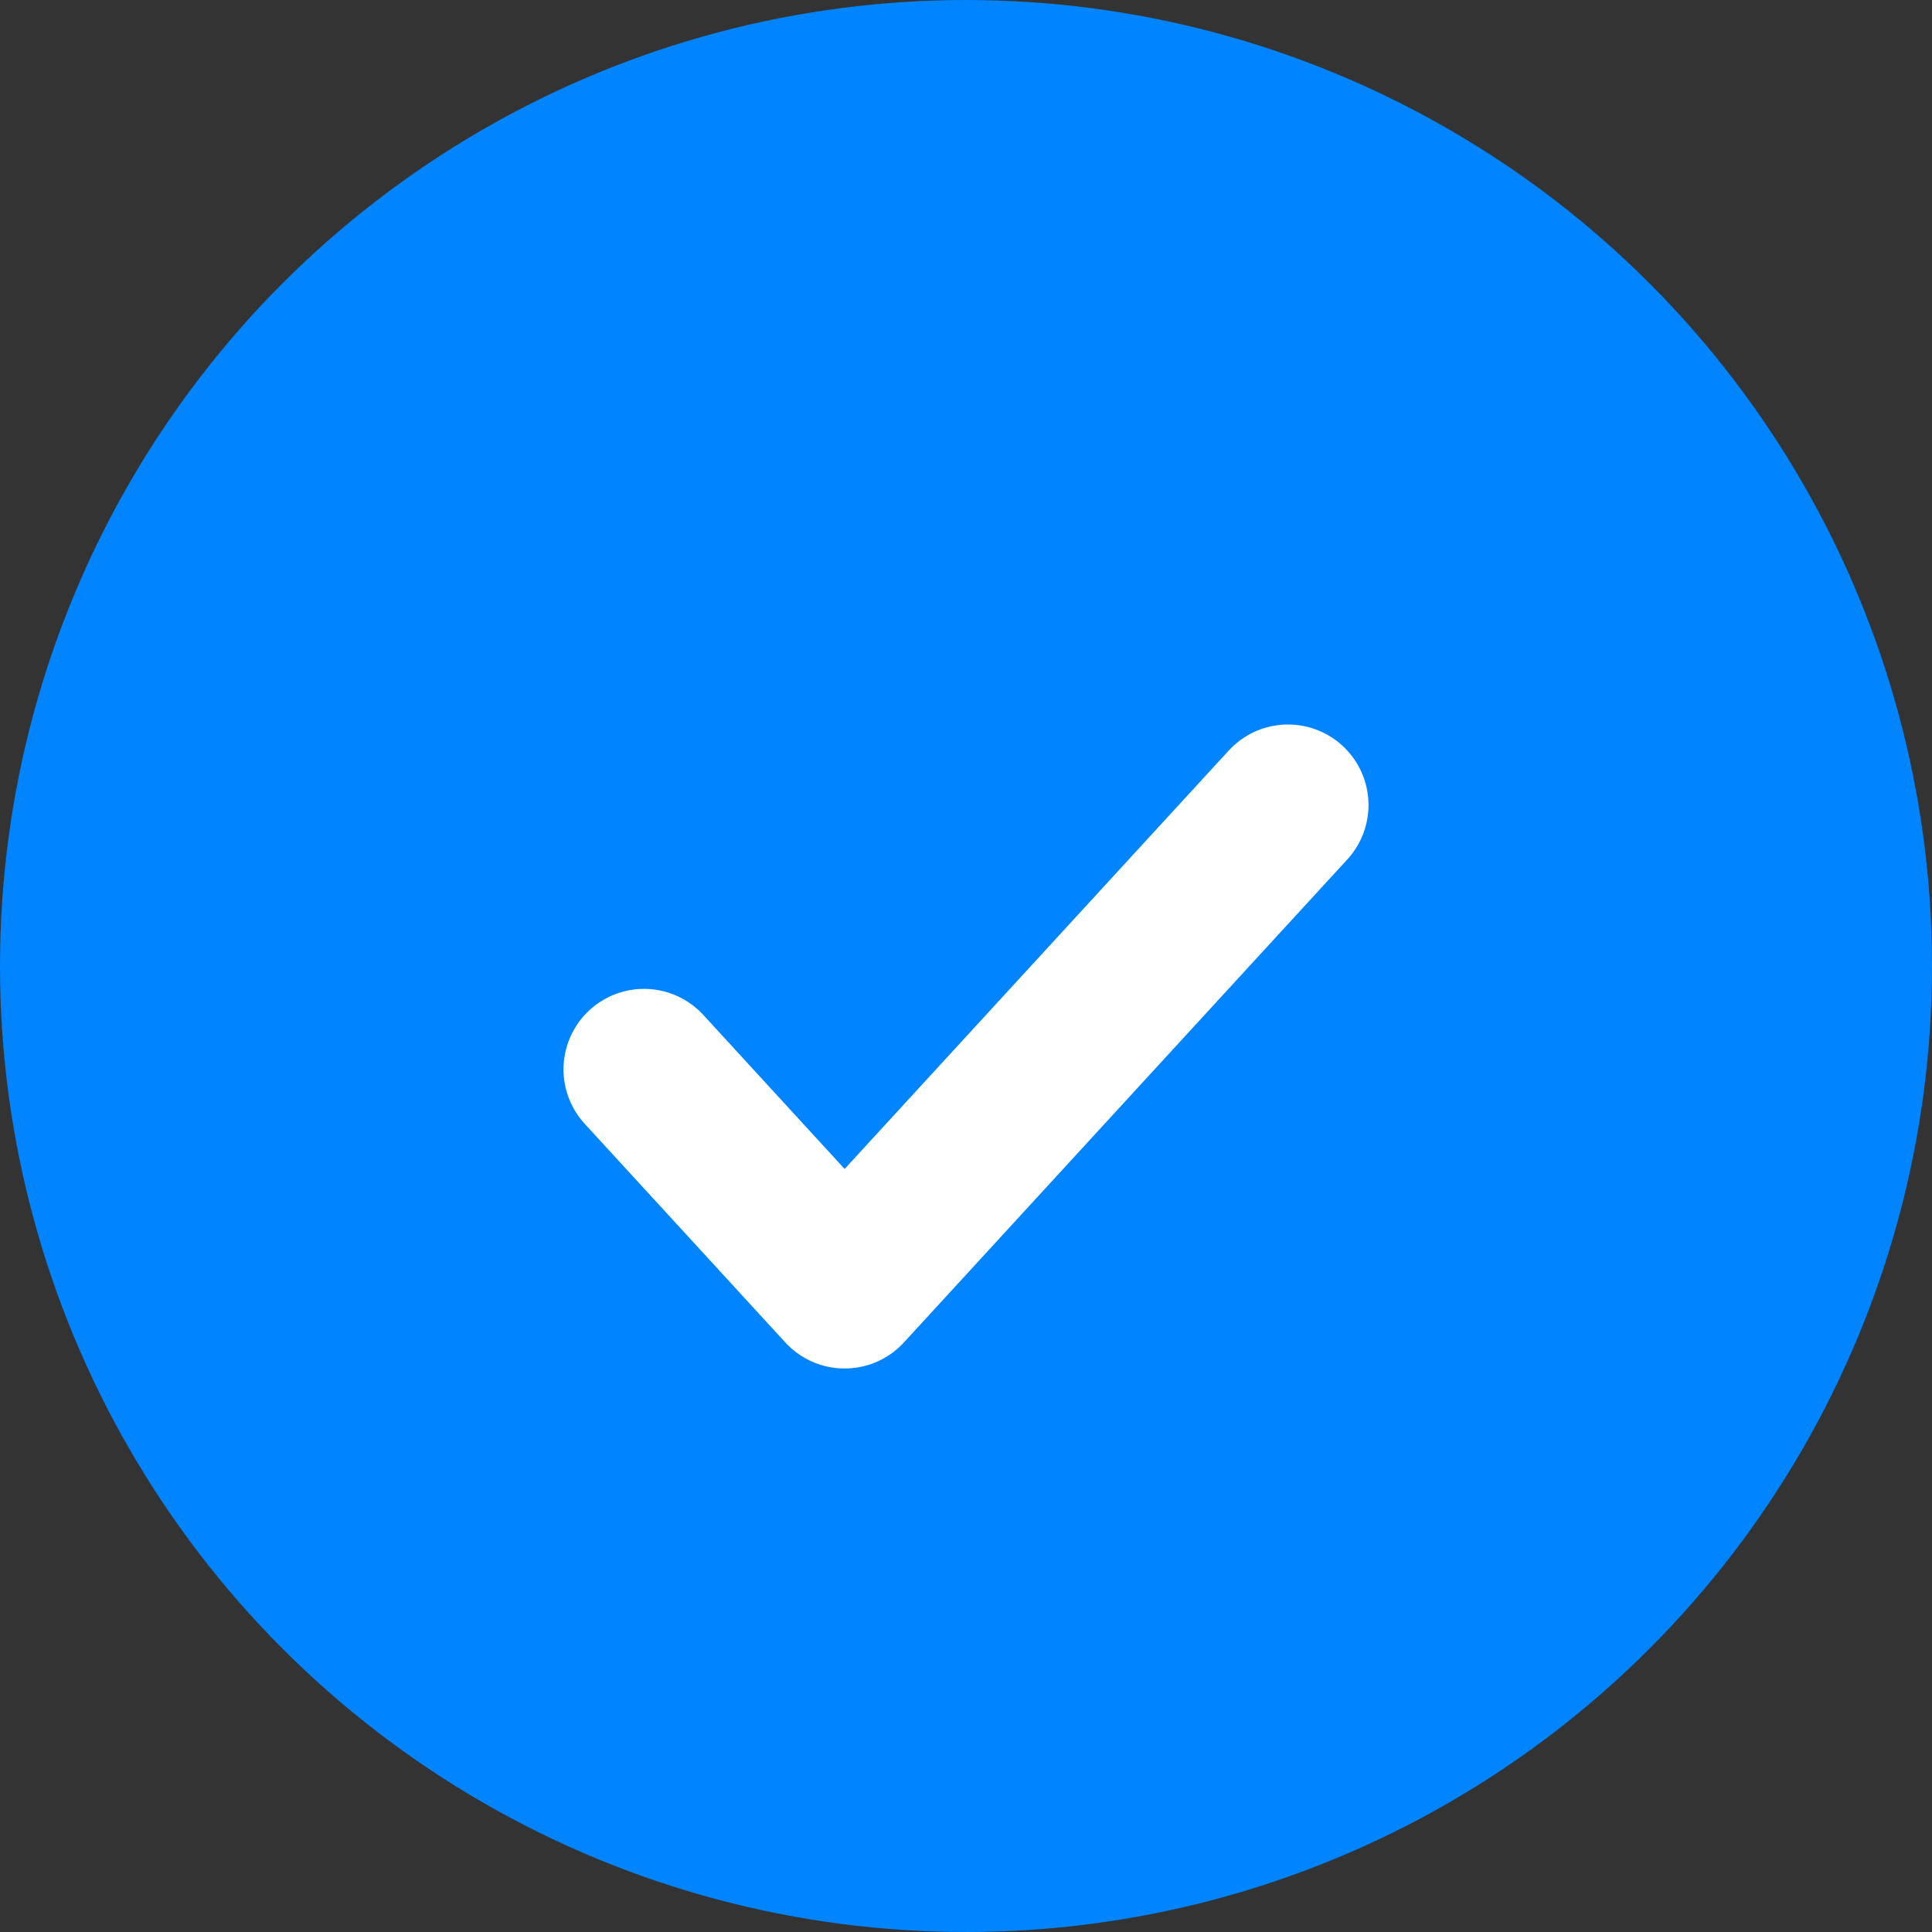 <svg width="12" height="12" viewBox="0 0 12 12" fill="none" xmlns="http://www.w3.org/2000/svg">
<rect x="0" y="0" width="12" height="12" fill="#333333" stroke="none"/>
<circle cx="6" cy="6" r="6" fill="#0084FF"/>
<path d="M4 6.642L5.246 8L8 5" stroke="white" stroke-linecap="round" stroke-linejoin="round"/>
</svg>
